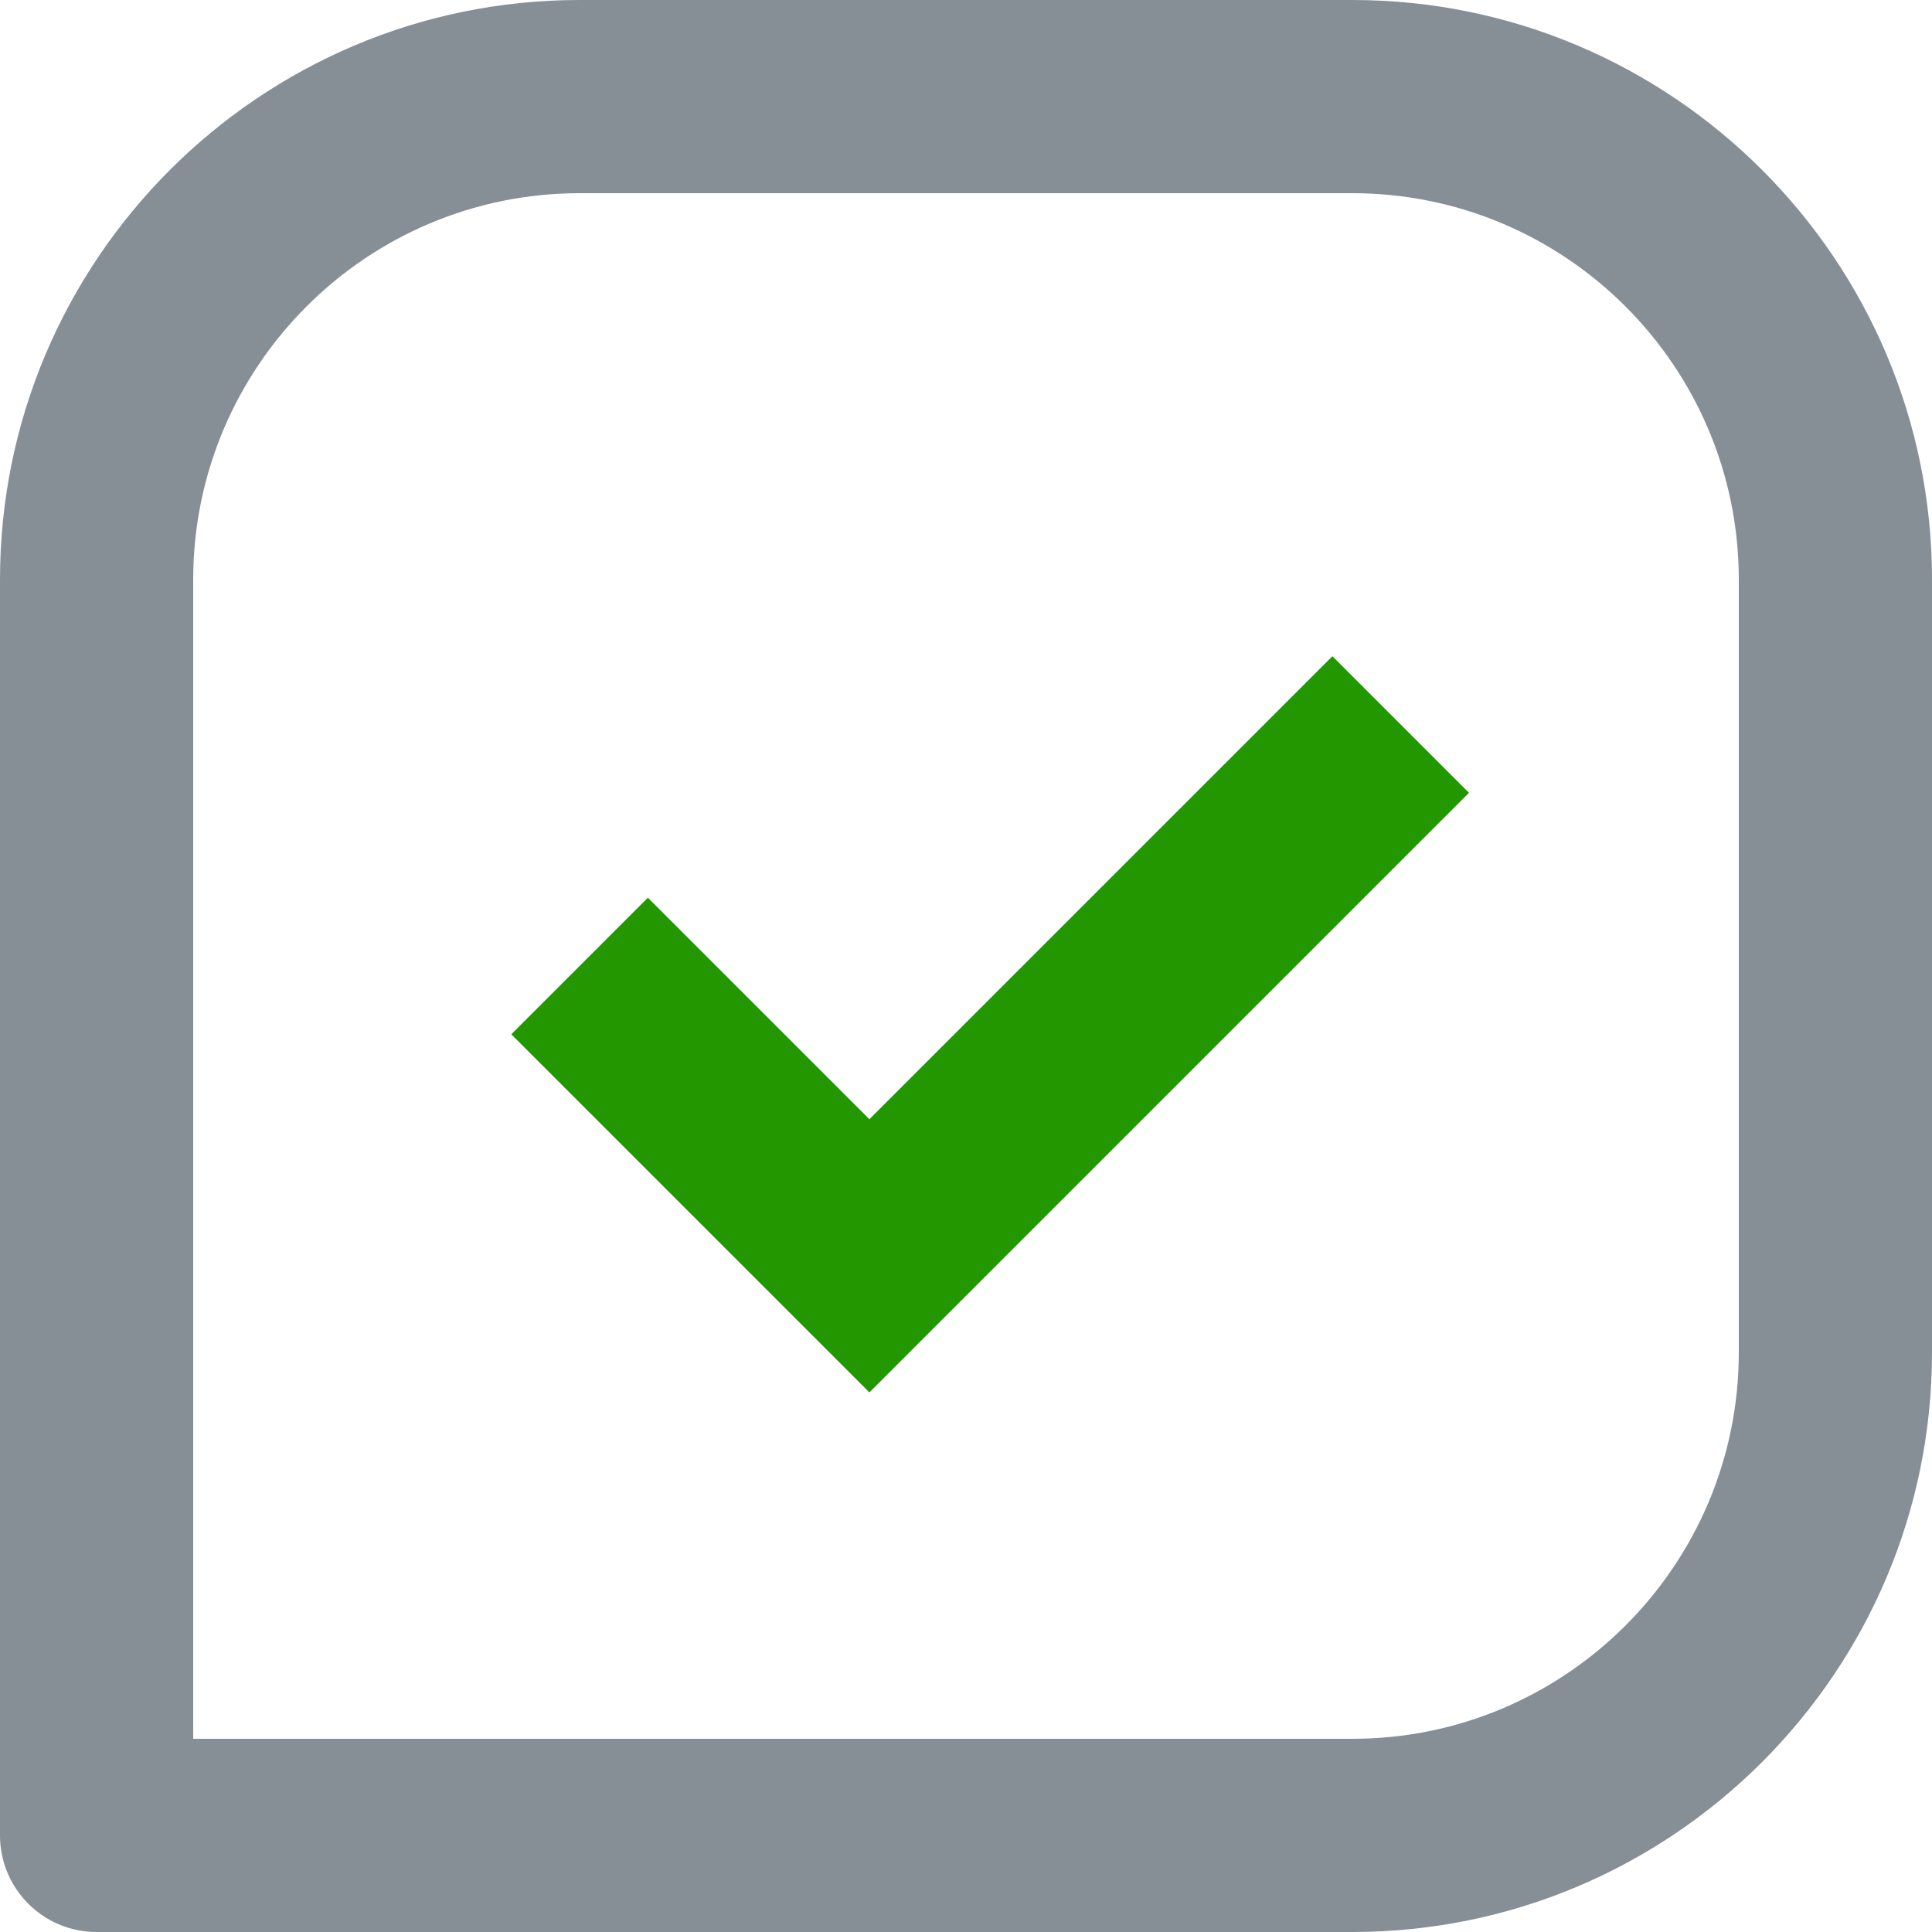 <?xml version="1.0" encoding="UTF-8"?>
<svg width="20px" height="20px" viewBox="0 0 20 20" version="1.1" xmlns="http://www.w3.org/2000/svg" xmlns:xlink="http://www.w3.org/1999/xlink">
    <!-- Generator: Sketch 63.1 (92452) - https://sketch.com -->
    <title>icon / completed/ line</title>
    <desc>Created with Sketch.</desc>
    <g stroke="none" stroke-width="1" fill="none" fill-rule="evenodd">
        <g transform="translate(-213, -178)" fill-rule="nonzero">
            <g transform="translate(211, 176)">
                <path d="M16,2 L8,2 C4.691,2 2,4.691 2,8 L2,21 C2,21.553 2.448,22 3,22 L16,22 C19.309,22 22,19.309 22,16 L22,8 C22,4.691 19.309,2 16,2 Z M20,16 C20,18.206 18.206,20 16,20 L4,20 L4,8 C4,5.794 5.794,4 8,4 L16,4 C18.206,4 20,5.794 20,8 L20,16 Z" fill="#868E96"></path>
                <polygon fill="#239700" points="11 13.586 8.707 11.293 7.293 12.707 11 16.414 17.207 10.207 15.793 8.793"></polygon>
            </g>
        </g>
    </g>
</svg>